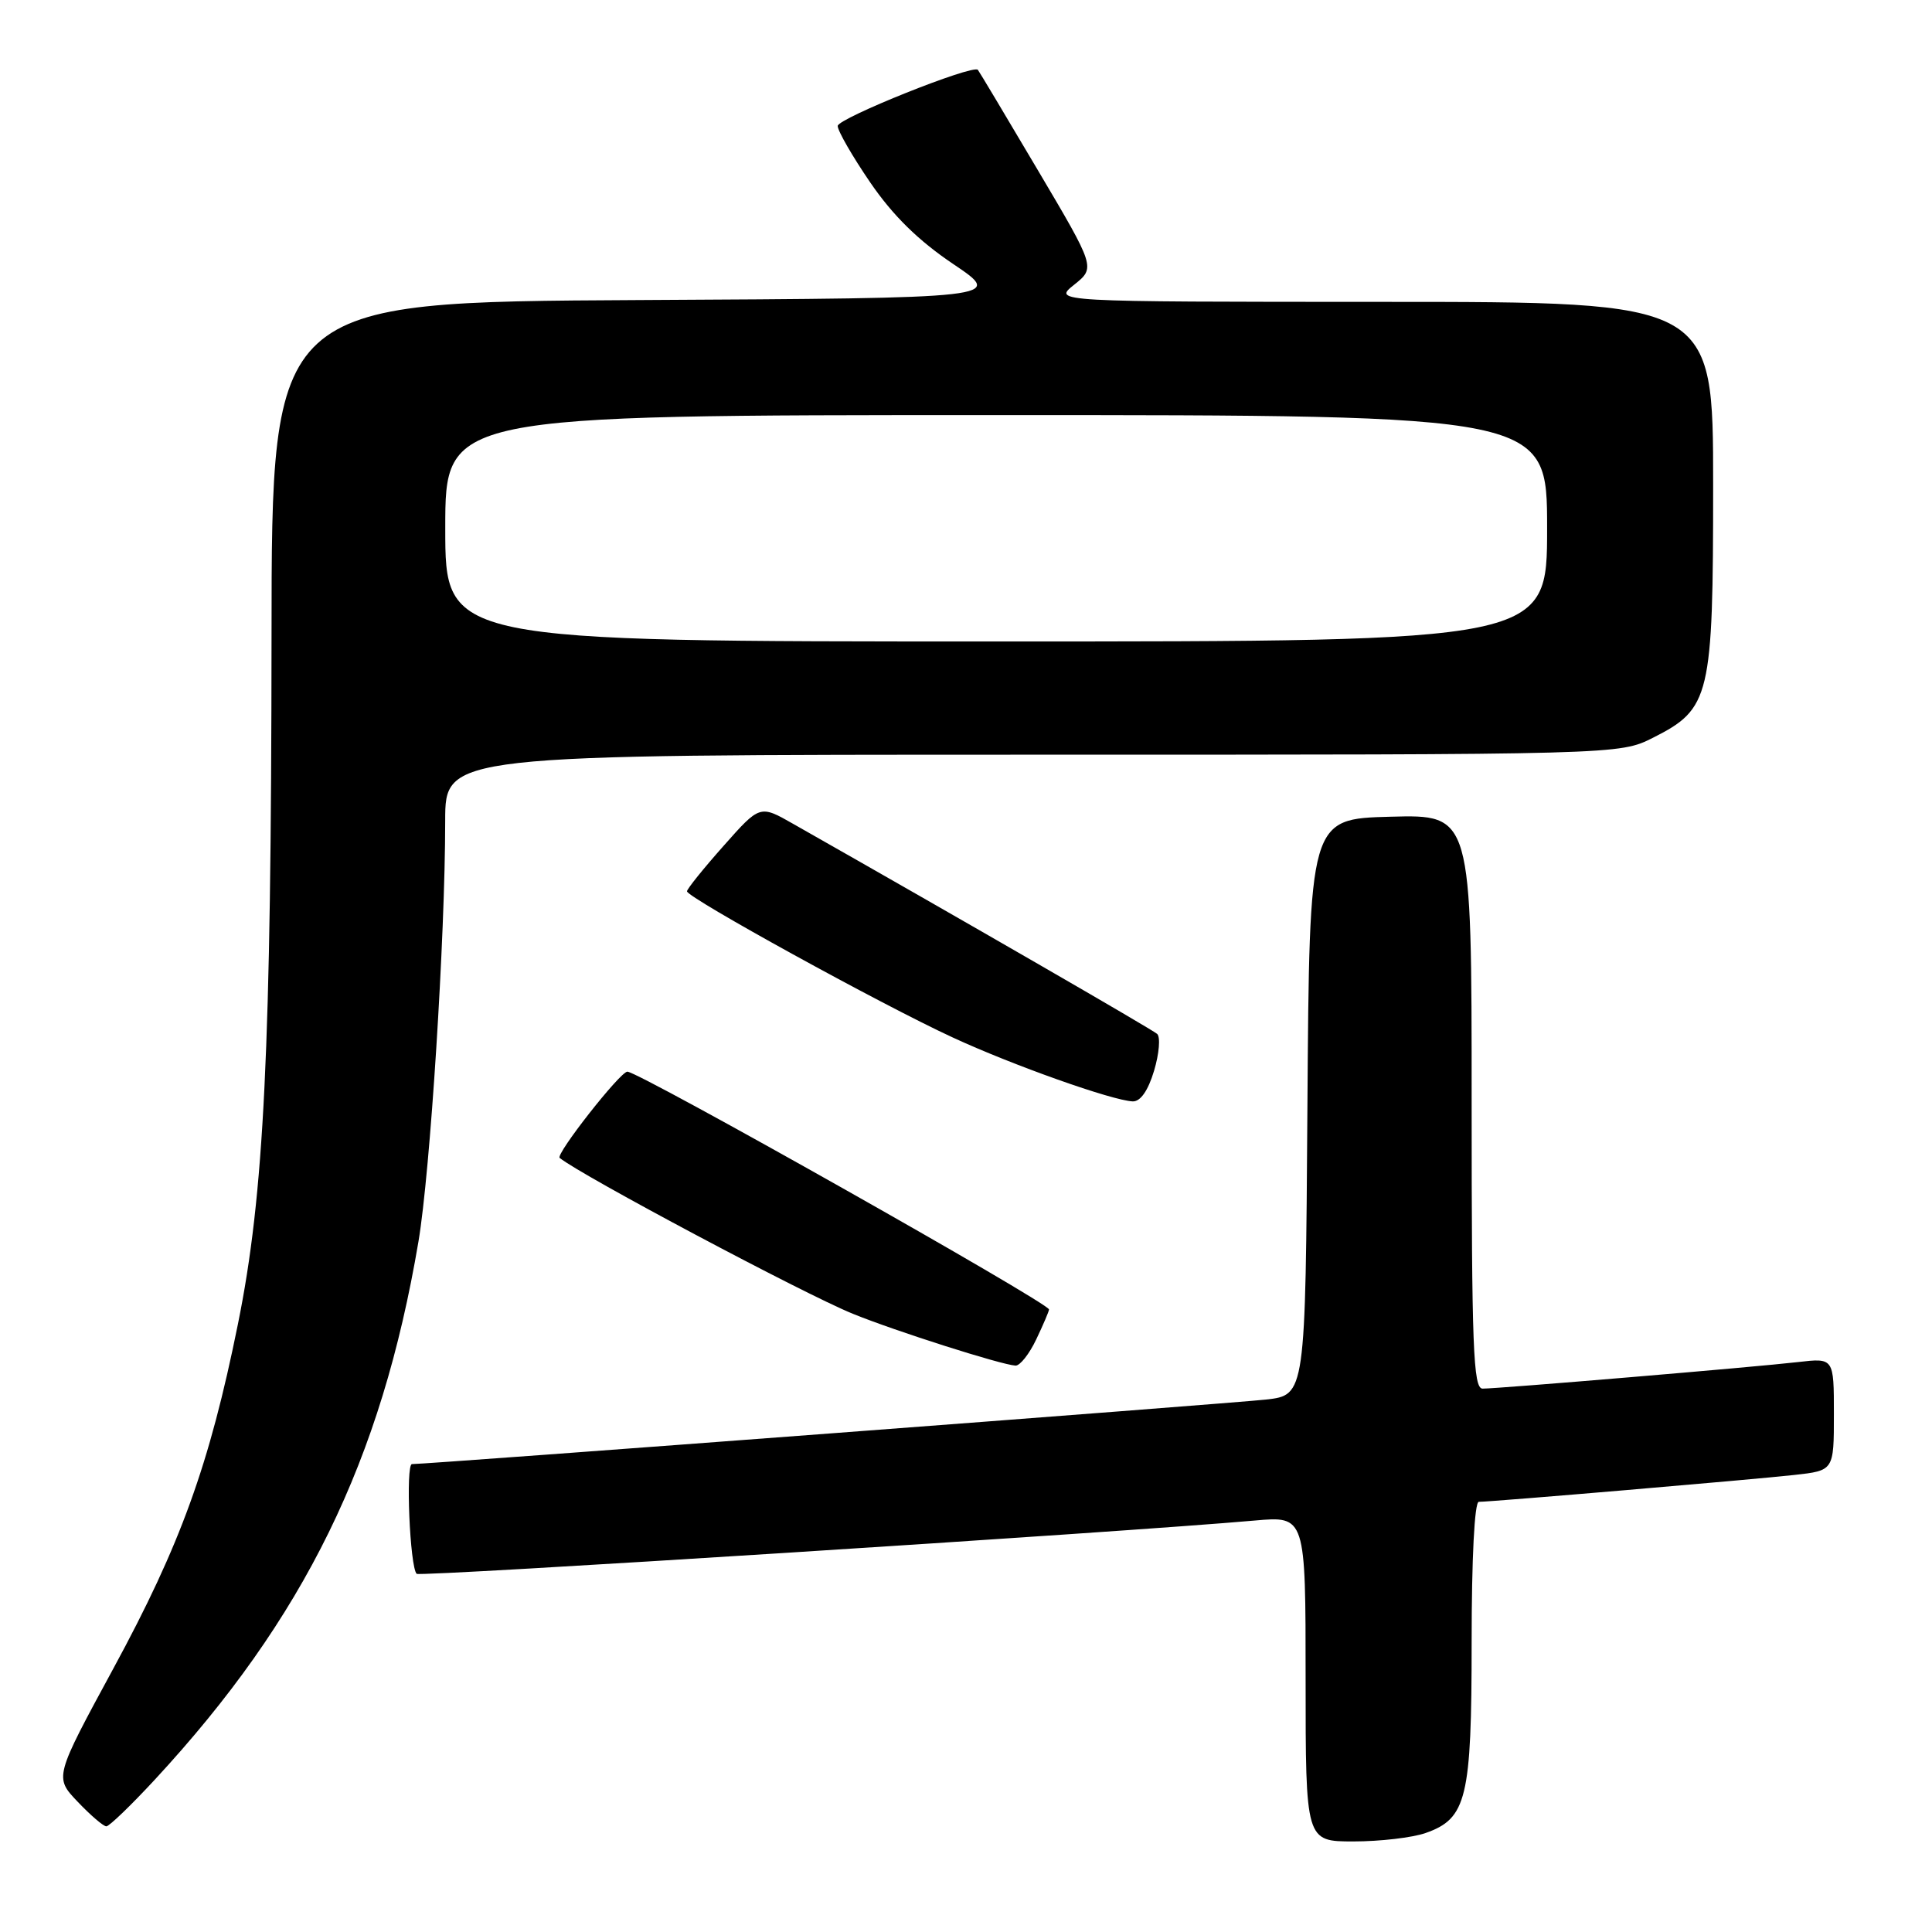 <?xml version="1.0" encoding="UTF-8" standalone="no"?>
<!DOCTYPE svg PUBLIC "-//W3C//DTD SVG 1.1//EN" "http://www.w3.org/Graphics/SVG/1.1/DTD/svg11.dtd" >
<svg xmlns="http://www.w3.org/2000/svg" xmlns:xlink="http://www.w3.org/1999/xlink" version="1.1" viewBox="0 0 256 256">
 <g >
 <path fill="currentColor"
d=" M 188.88 242.89 C 194.35 240.98 195.00 238.31 195.00 217.55 C 195.00 206.50 195.38 199.00 195.95 199.00 C 197.62 199.00 232.30 196.05 237.75 195.44 C 243.00 194.86 243.00 194.86 243.00 187.39 C 243.00 179.93 243.00 179.93 238.25 180.48 C 232.69 181.13 198.57 184.00 196.45 184.00 C 195.21 184.00 195.00 178.52 195.00 145.97 C 195.00 107.93 195.00 107.93 184.25 108.22 C 173.50 108.50 173.50 108.50 173.24 146.68 C 172.98 184.86 172.98 184.86 167.74 185.45 C 163.15 185.96 56.83 194.00 54.59 194.00 C 53.73 194.00 54.31 207.65 55.21 208.54 C 55.63 208.96 148.62 203.04 166.25 201.48 C 173.00 200.88 173.00 200.88 173.00 222.44 C 173.00 244.00 173.00 244.00 179.35 244.00 C 182.84 244.00 187.13 243.50 188.88 242.89 Z  M 20.48 235.85 C 40.33 214.41 50.53 193.60 55.45 164.50 C 57.01 155.23 58.99 124.23 58.99 108.75 C 59.00 100.00 59.00 100.00 136.79 100.00 C 214.58 100.00 214.58 100.00 219.04 97.75 C 226.63 93.92 227.00 92.37 227.00 64.25 C 227.00 40.00 227.00 40.00 183.25 40.00 C 139.50 39.99 139.50 39.99 142.33 37.73 C 145.16 35.46 145.16 35.46 137.48 22.48 C 133.26 15.34 129.70 9.39 129.57 9.25 C 128.88 8.52 111.01 15.68 111.00 16.69 C 111.00 17.34 112.94 20.71 115.32 24.19 C 118.32 28.57 121.69 31.88 126.33 35.00 C 133.01 39.50 133.01 39.50 84.50 39.76 C 36.00 40.02 36.00 40.02 35.98 84.26 C 35.94 139.11 35.01 158.26 31.52 175.48 C 27.75 194.11 23.94 204.65 15.04 221.05 C 7.20 235.50 7.20 235.50 10.30 238.75 C 12.00 240.54 13.71 242.00 14.09 242.00 C 14.47 242.00 17.35 239.23 20.48 235.85 Z  M 137.31 177.47 C 138.24 175.52 139.00 173.74 139.00 173.51 C 139.00 172.65 84.66 142.00 83.13 142.00 C 82.18 142.00 73.58 152.96 74.16 153.43 C 77.03 155.76 106.61 171.49 113.00 174.08 C 118.70 176.40 132.70 180.85 134.56 180.95 C 135.15 180.98 136.39 179.41 137.31 177.47 Z  M 152.92 141.88 C 153.60 139.61 153.78 137.42 153.33 137.00 C 152.66 136.40 127.82 122.06 105.09 109.16 C 100.69 106.65 100.69 106.65 95.88 112.08 C 93.23 115.06 91.05 117.77 91.03 118.10 C 90.99 118.91 116.79 133.11 126.22 137.46 C 134.16 141.14 147.39 145.83 150.09 145.94 C 151.11 145.98 152.13 144.52 152.92 141.88 Z  M 59.00 70.00 C 59.00 55.00 59.00 55.00 132.00 55.00 C 205.00 55.00 205.00 55.00 205.00 70.00 C 205.00 85.00 205.00 85.00 132.00 85.00 C 59.00 85.00 59.00 85.00 59.00 70.00 Z "/>
</g>
</svg>